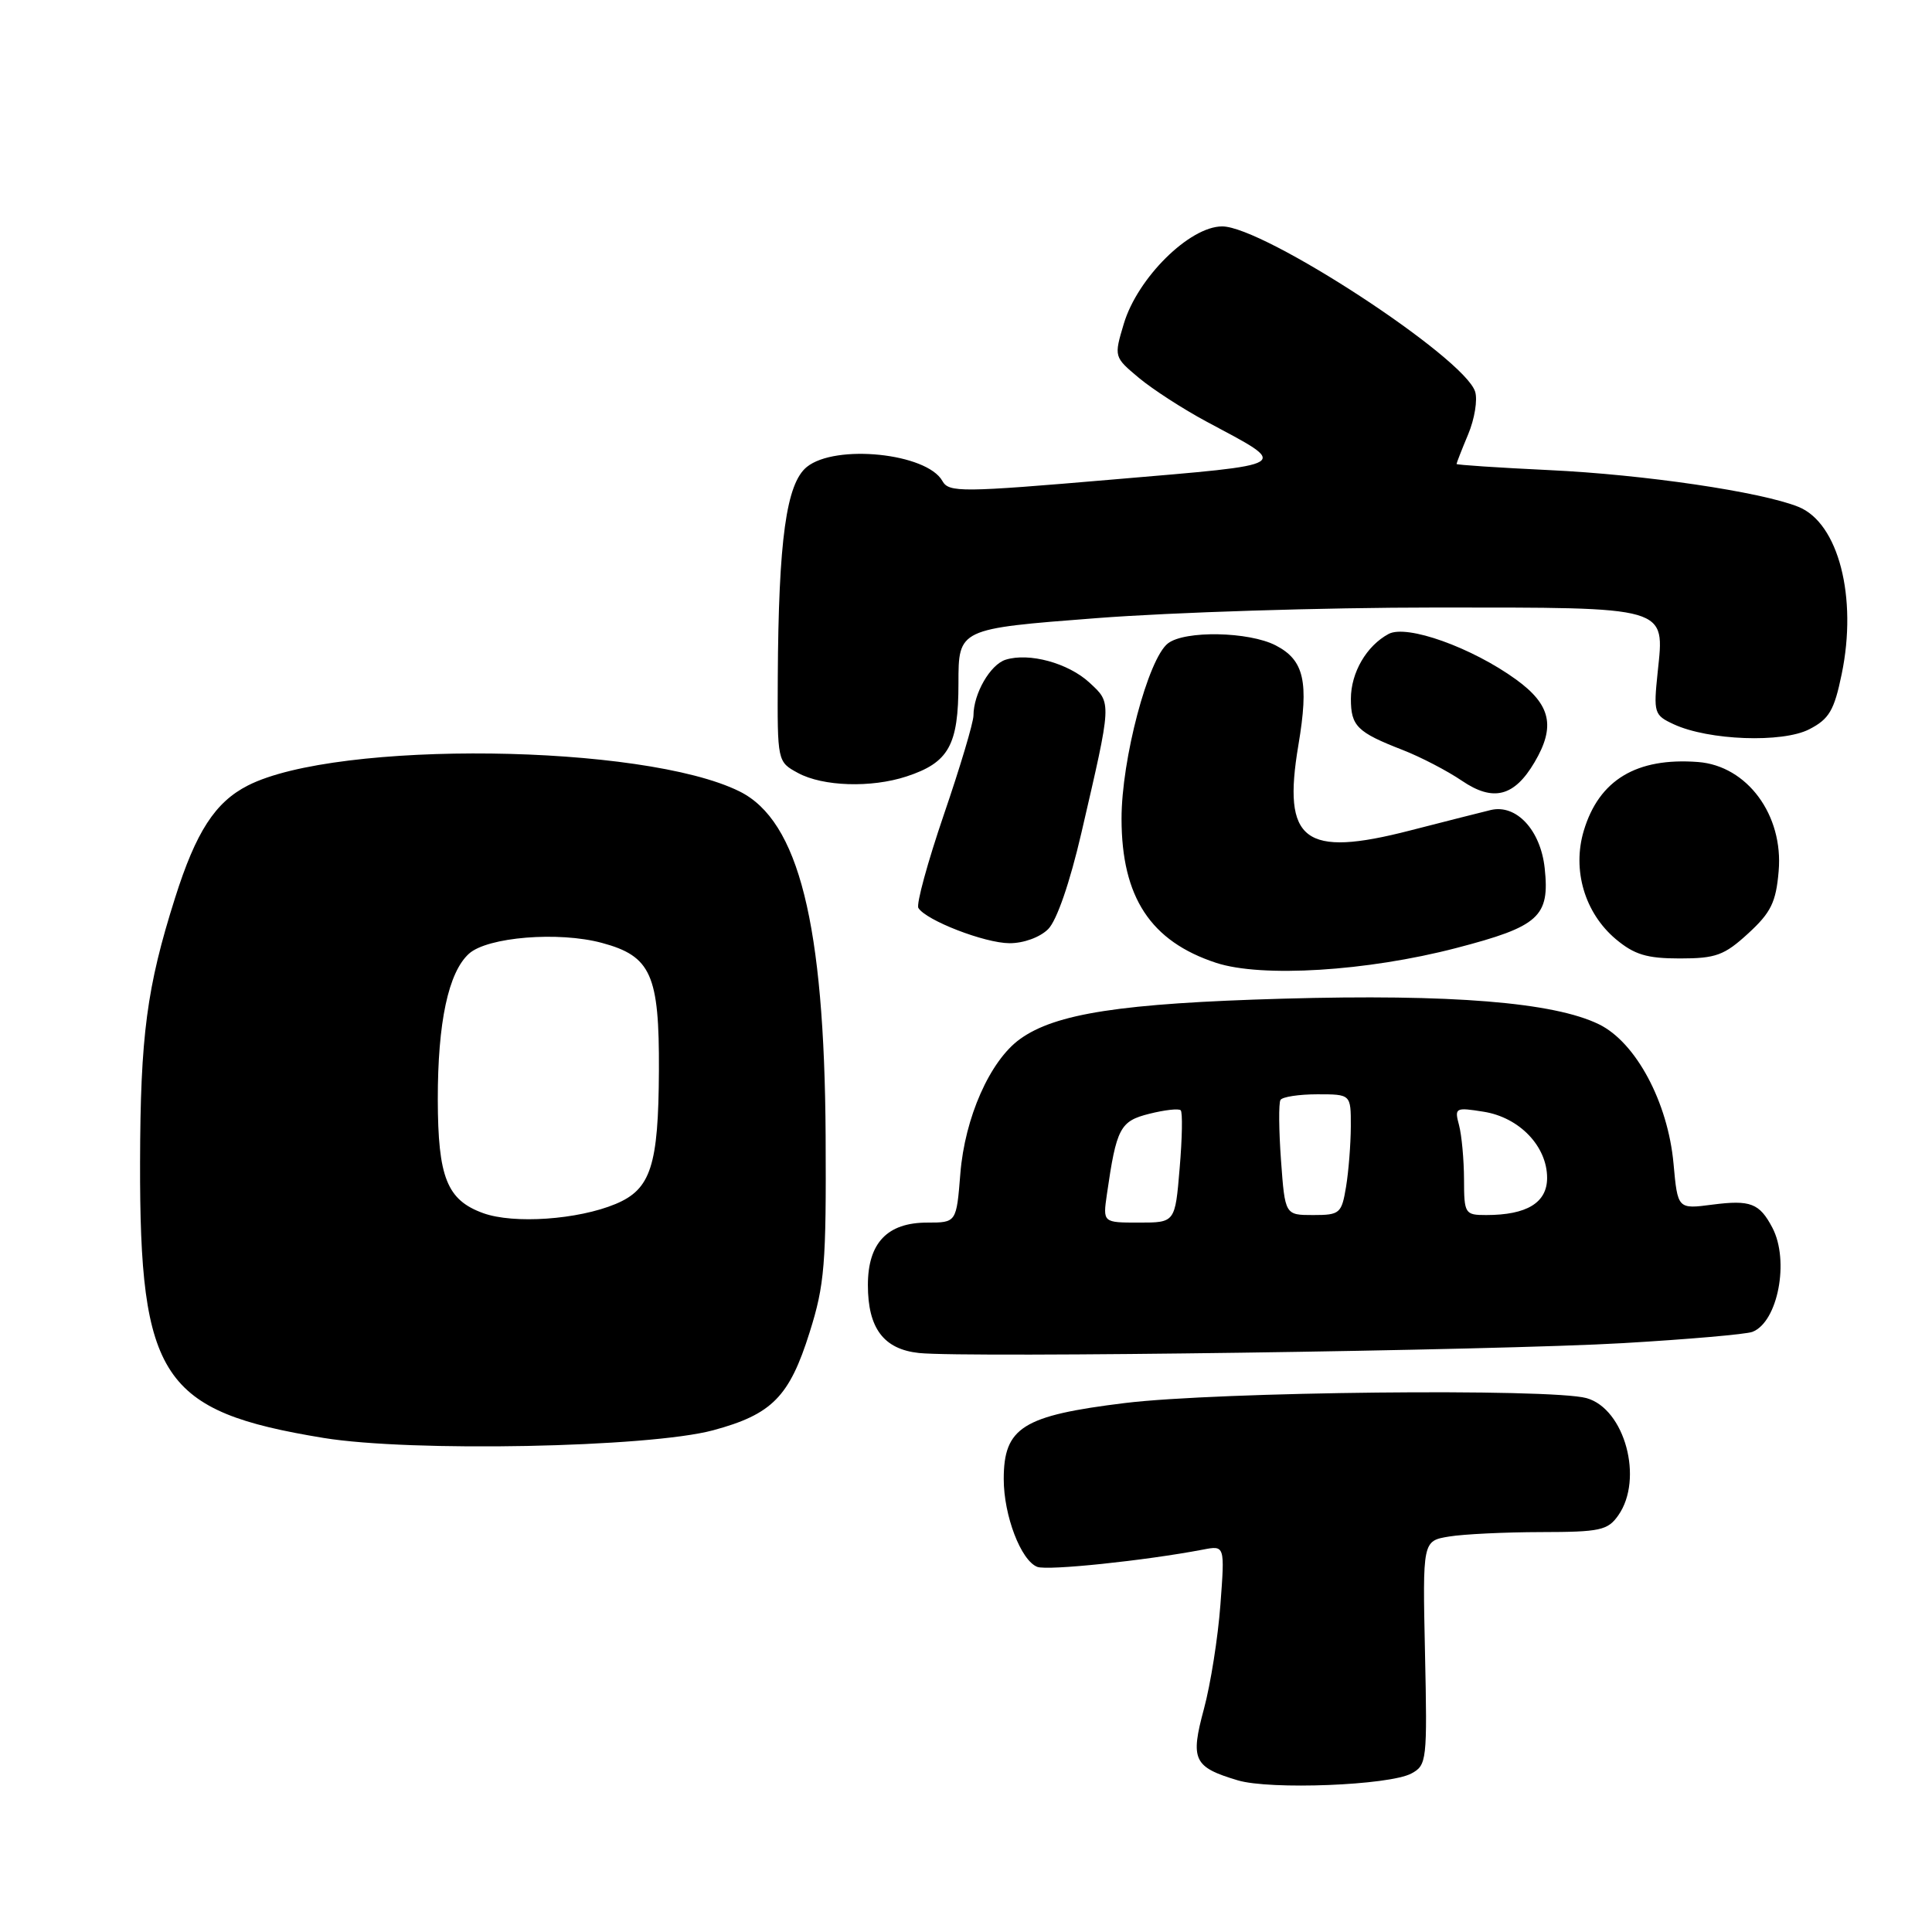 <?xml version="1.0" encoding="UTF-8" standalone="no"?>
<!DOCTYPE svg PUBLIC "-//W3C//DTD SVG 1.1//EN" "http://www.w3.org/Graphics/SVG/1.1/DTD/svg11.dtd" >
<svg xmlns="http://www.w3.org/2000/svg" xmlns:xlink="http://www.w3.org/1999/xlink" version="1.1" viewBox="0 0 256 256">
 <g >
 <path fill="currentColor"
d=" M 187.01 235.00 C 189.06 233.90 189.13 233.31 188.82 219.02 C 188.50 204.18 188.50 204.18 192.00 203.60 C 193.93 203.28 199.41 203.02 204.19 203.01 C 212.04 203.00 213.04 202.78 214.44 200.78 C 217.81 195.97 215.29 186.68 210.23 185.26 C 205.49 183.94 161.31 184.40 149.05 185.91 C 135.51 187.57 133.00 189.14 133.00 195.99 C 133.00 200.82 135.28 206.79 137.45 207.62 C 138.82 208.14 151.69 206.80 159.40 205.33 C 162.30 204.77 162.30 204.77 161.71 212.64 C 161.39 216.96 160.41 223.17 159.53 226.43 C 157.70 233.20 158.15 234.15 164.00 235.90 C 168.28 237.19 184.07 236.57 187.01 235.00 Z  M 94.49 189.52 C 102.30 187.41 104.60 185.08 107.28 176.54 C 109.27 170.24 109.49 167.51 109.40 150.50 C 109.24 122.40 105.83 108.76 98.00 104.87 C 85.28 98.55 44.68 98.06 32.85 104.08 C 28.51 106.29 25.97 110.20 23.19 119.00 C 19.45 130.81 18.60 137.21 18.56 154.00 C 18.50 182.63 21.42 187.01 42.85 190.53 C 54.45 192.43 85.97 191.81 94.49 189.52 Z  M 215.09 177.97 C 223.66 177.47 231.36 176.80 232.20 176.48 C 235.58 175.18 237.14 167.04 234.85 162.68 C 233.14 159.43 231.95 158.97 226.90 159.62 C 222.30 160.22 222.30 160.22 221.75 154.18 C 221.01 146.06 216.77 138.12 211.88 135.73 C 205.90 132.80 192.30 131.70 170.00 132.33 C 148.59 132.94 139.83 134.29 135.13 137.70 C 131.17 140.57 127.84 148.09 127.25 155.52 C 126.73 162.00 126.73 162.00 122.86 162.00 C 117.57 162.00 115.00 164.70 115.00 170.28 C 115.00 176.00 117.09 178.78 121.77 179.28 C 127.98 179.94 198.40 178.95 215.09 177.97 Z  M 192.95 125.62 C 203.94 122.76 205.37 121.47 204.68 115.04 C 204.14 110.00 200.93 106.53 197.54 107.33 C 196.42 107.60 191.61 108.82 186.86 110.04 C 172.78 113.67 169.90 111.47 172.04 98.75 C 173.46 90.33 172.81 87.47 169.04 85.52 C 165.48 83.68 157.00 83.52 154.76 85.25 C 152.14 87.27 148.60 100.63 148.61 108.50 C 148.62 118.89 152.46 124.73 161.14 127.58 C 167.18 129.56 181.11 128.70 192.95 125.62 Z  M 231.64 123.69 C 234.66 120.92 235.33 119.56 235.68 115.44 C 236.33 108.00 231.51 101.47 225.00 100.97 C 216.85 100.35 211.88 103.34 209.86 110.07 C 208.30 115.28 209.98 120.96 214.09 124.43 C 216.56 126.50 218.21 127.00 222.59 127.00 C 227.35 127.00 228.48 126.59 231.64 123.69 Z  M 138.89 123.11 C 140.03 121.97 141.76 116.96 143.29 110.36 C 147.35 92.83 147.33 93.21 144.37 90.46 C 141.55 87.85 136.35 86.44 133.24 87.42 C 131.21 88.07 129.00 91.90 128.99 94.80 C 128.99 95.73 127.22 101.66 125.06 107.96 C 122.91 114.26 121.39 119.82 121.69 120.31 C 122.71 121.96 130.46 124.96 133.75 124.98 C 135.63 124.99 137.80 124.20 138.89 123.11 Z  M 203.33 101.01 C 206.14 96.26 205.50 93.38 200.89 90.04 C 195.04 85.80 186.41 82.71 184.00 84.00 C 181.07 85.57 179.00 89.13 179.00 92.60 C 179.00 96.21 179.83 97.03 185.85 99.37 C 188.24 100.30 191.78 102.14 193.72 103.46 C 197.86 106.27 200.65 105.56 203.33 101.01 Z  M 120.10 102.89 C 125.72 101.05 127.00 98.76 127.00 90.54 C 127.00 83.31 127.00 83.31 145.25 81.91 C 155.29 81.13 175.47 80.50 190.10 80.50 C 221.35 80.50 220.57 80.27 219.65 89.07 C 219.09 94.47 219.17 94.76 221.78 95.97 C 226.39 98.11 236.19 98.47 239.74 96.63 C 242.37 95.28 243.04 94.14 244.03 89.34 C 246.15 79.14 243.60 69.29 238.30 67.16 C 233.33 65.16 217.82 62.88 205.25 62.29 C 198.51 61.97 193.00 61.60 193.00 61.48 C 193.00 61.35 193.69 59.58 194.54 57.55 C 195.39 55.52 195.81 52.97 195.46 51.89 C 194.03 47.36 167.44 30.00 161.95 30.00 C 157.62 30.00 150.73 36.82 148.91 42.90 C 147.60 47.29 147.60 47.30 150.92 50.08 C 152.75 51.60 156.78 54.21 159.88 55.87 C 171.04 61.85 171.65 61.47 147.54 63.53 C 127.34 65.26 125.73 65.27 124.87 63.73 C 122.81 60.05 110.71 58.80 106.91 61.87 C 104.19 64.07 103.16 71.53 103.06 89.72 C 103.00 100.94 103.00 100.94 105.75 102.43 C 109.04 104.21 115.42 104.42 120.10 102.89 Z  M 64.03 160.75 C 59.23 159.02 58.03 156.02 58.01 145.69 C 58.00 135.46 59.41 128.84 62.14 126.37 C 64.59 124.16 74.02 123.39 79.76 124.94 C 86.27 126.69 87.37 129.15 87.31 141.85 C 87.25 154.48 86.24 157.58 81.58 159.53 C 76.58 161.62 68.08 162.21 64.03 160.75 Z  M 146.67 158.25 C 147.94 149.45 148.41 148.55 152.30 147.58 C 154.33 147.07 156.19 146.86 156.45 147.12 C 156.71 147.37 156.65 150.83 156.31 154.79 C 155.71 162.00 155.71 162.00 150.92 162.00 C 146.13 162.00 146.13 162.00 146.67 158.25 Z  M 169.74 153.75 C 169.45 149.76 169.42 146.16 169.67 145.75 C 169.91 145.34 172.12 145.00 174.56 145.00 C 179.00 145.00 179.00 145.00 178.99 149.25 C 178.98 151.59 178.70 155.19 178.36 157.25 C 177.77 160.80 177.54 161.00 174.00 161.00 C 170.27 161.00 170.27 161.00 169.74 153.75 Z  M 193.99 156.25 C 193.98 153.64 193.68 150.42 193.33 149.09 C 192.71 146.78 192.84 146.71 196.59 147.31 C 201.33 148.06 205.00 151.89 205.00 156.08 C 205.00 159.36 202.32 161.00 196.93 161.00 C 194.10 161.00 194.00 160.83 193.99 156.25 Z "/>
</g>
</svg>